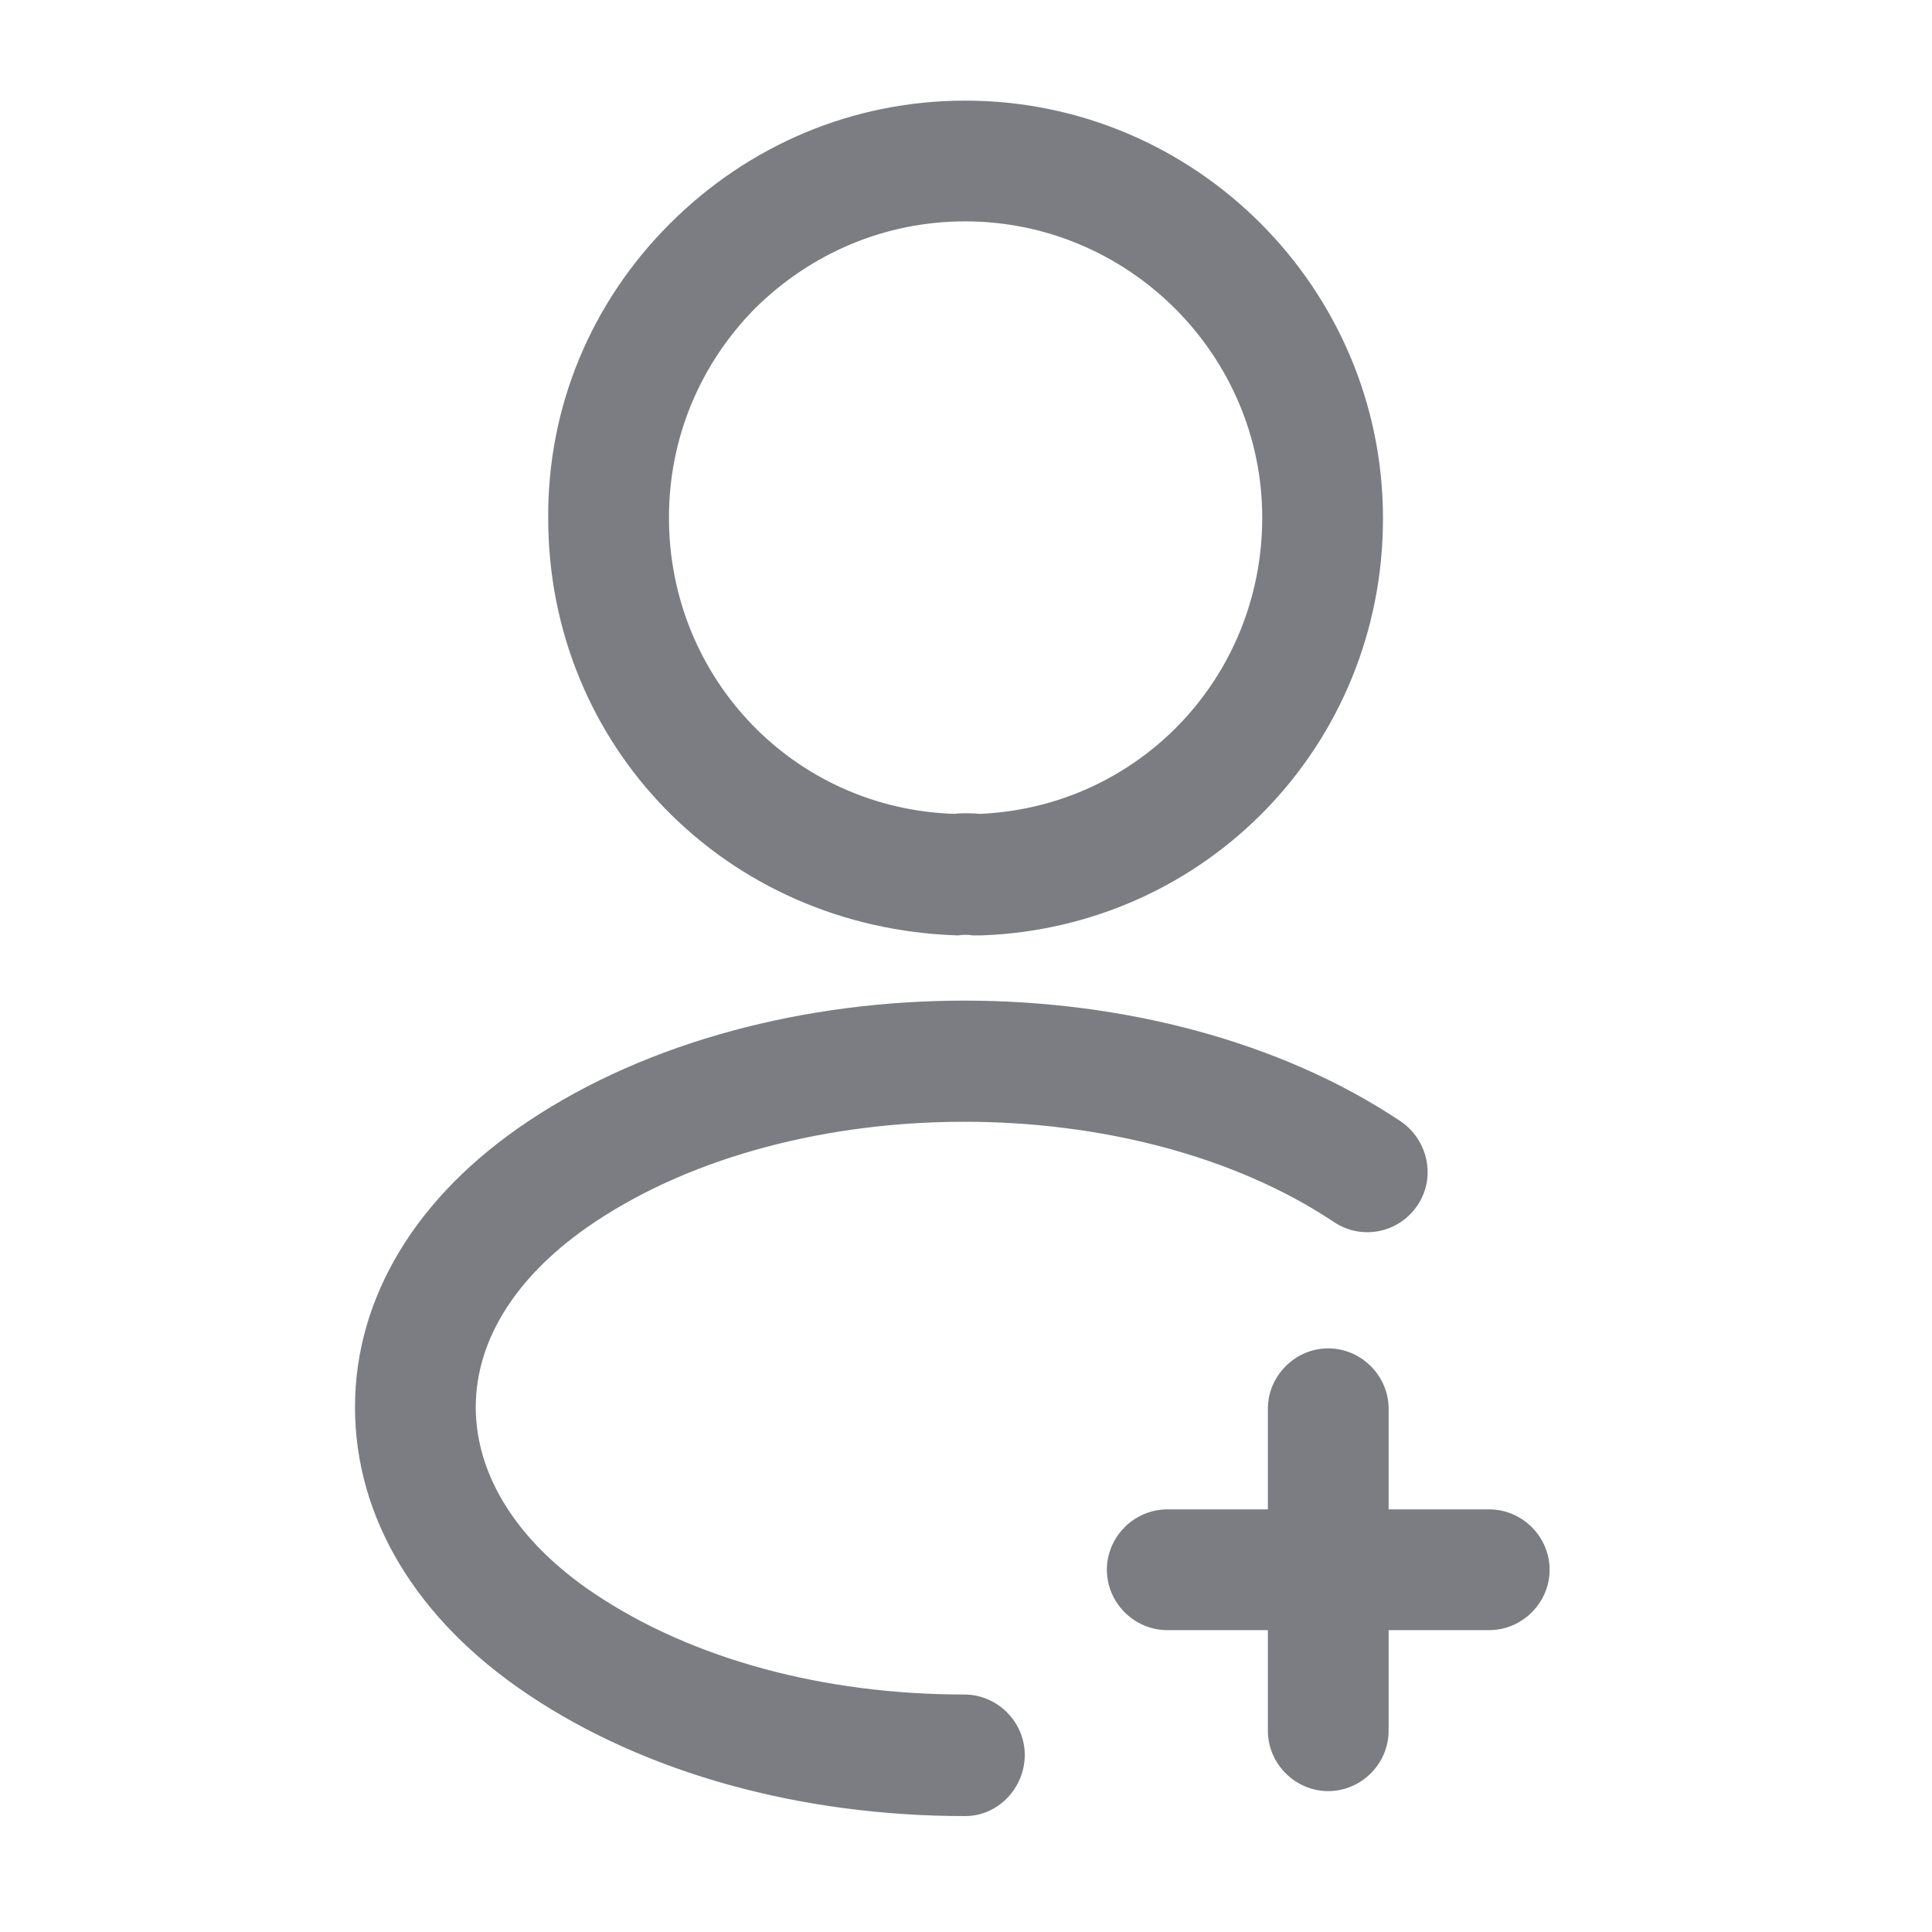 <svg width="24" height="24" viewBox="0 0 24 24" fill="none" xmlns="http://www.w3.org/2000/svg">
<path fill-rule="evenodd" clip-rule="evenodd" d="M12.16 11.62H12.08C12.03 11.61 11.96 11.61 11.9 11.62C9 11.53 6.81 9.25 6.81 6.44C6.8 5.06 7.34 3.76 8.32 2.78C9.3 1.8 10.6 1.25 11.99 1.25C14.85 1.25 17.18 3.58 17.18 6.44C17.18 9.25 14.99 11.52 12.19 11.62H12.16ZM11.99 2.75C11 2.75 10.08 3.14 9.38 3.83C8.69 4.53 8.31 5.45 8.31 6.43C8.31 8.43 9.87 10.05 11.86 10.11C11.92 10.1 12.05 10.1 12.18 10.11C14.15 10.02 15.68 8.41 15.68 6.43C15.68 4.41 14.02 2.75 11.99 2.75ZM15.75 21.5C15.75 21.91 16.09 22.25 16.5 22.25C16.91 22.25 17.25 21.91 17.25 21.5V20.25H18.5C18.91 20.25 19.25 19.91 19.25 19.5C19.25 19.09 18.91 18.75 18.5 18.75H17.25V17.5C17.25 17.09 16.91 16.75 16.5 16.75C16.09 16.75 15.75 17.09 15.75 17.5V18.75H14.5C14.09 18.75 13.75 19.09 13.75 19.5C13.75 19.91 14.09 20.25 14.5 20.25H15.75V21.5ZM6.56 21.05C8.02 22.03 9.95 22.56 11.99 22.56C12.4 22.56 12.73 22.21 12.73 21.8C12.73 21.39 12.39 21.05 11.98 21.05C10.23 21.05 8.6 20.61 7.39 19.8C6.43 19.16 5.91 18.33 5.91 17.48C5.91 16.63 6.43 15.82 7.39 15.18C9.88 13.52 14.08 13.52 16.57 15.18C16.91 15.41 17.38 15.32 17.61 14.97C17.84 14.63 17.74 14.16 17.4 13.93C14.41 11.93 9.55 11.93 6.56 13.93C5.18 14.85 4.41 16.11 4.41 17.48C4.41 18.85 5.17 20.12 6.56 21.05Z" fill="#232730" fill-opacity="0.6"/>
</svg>
